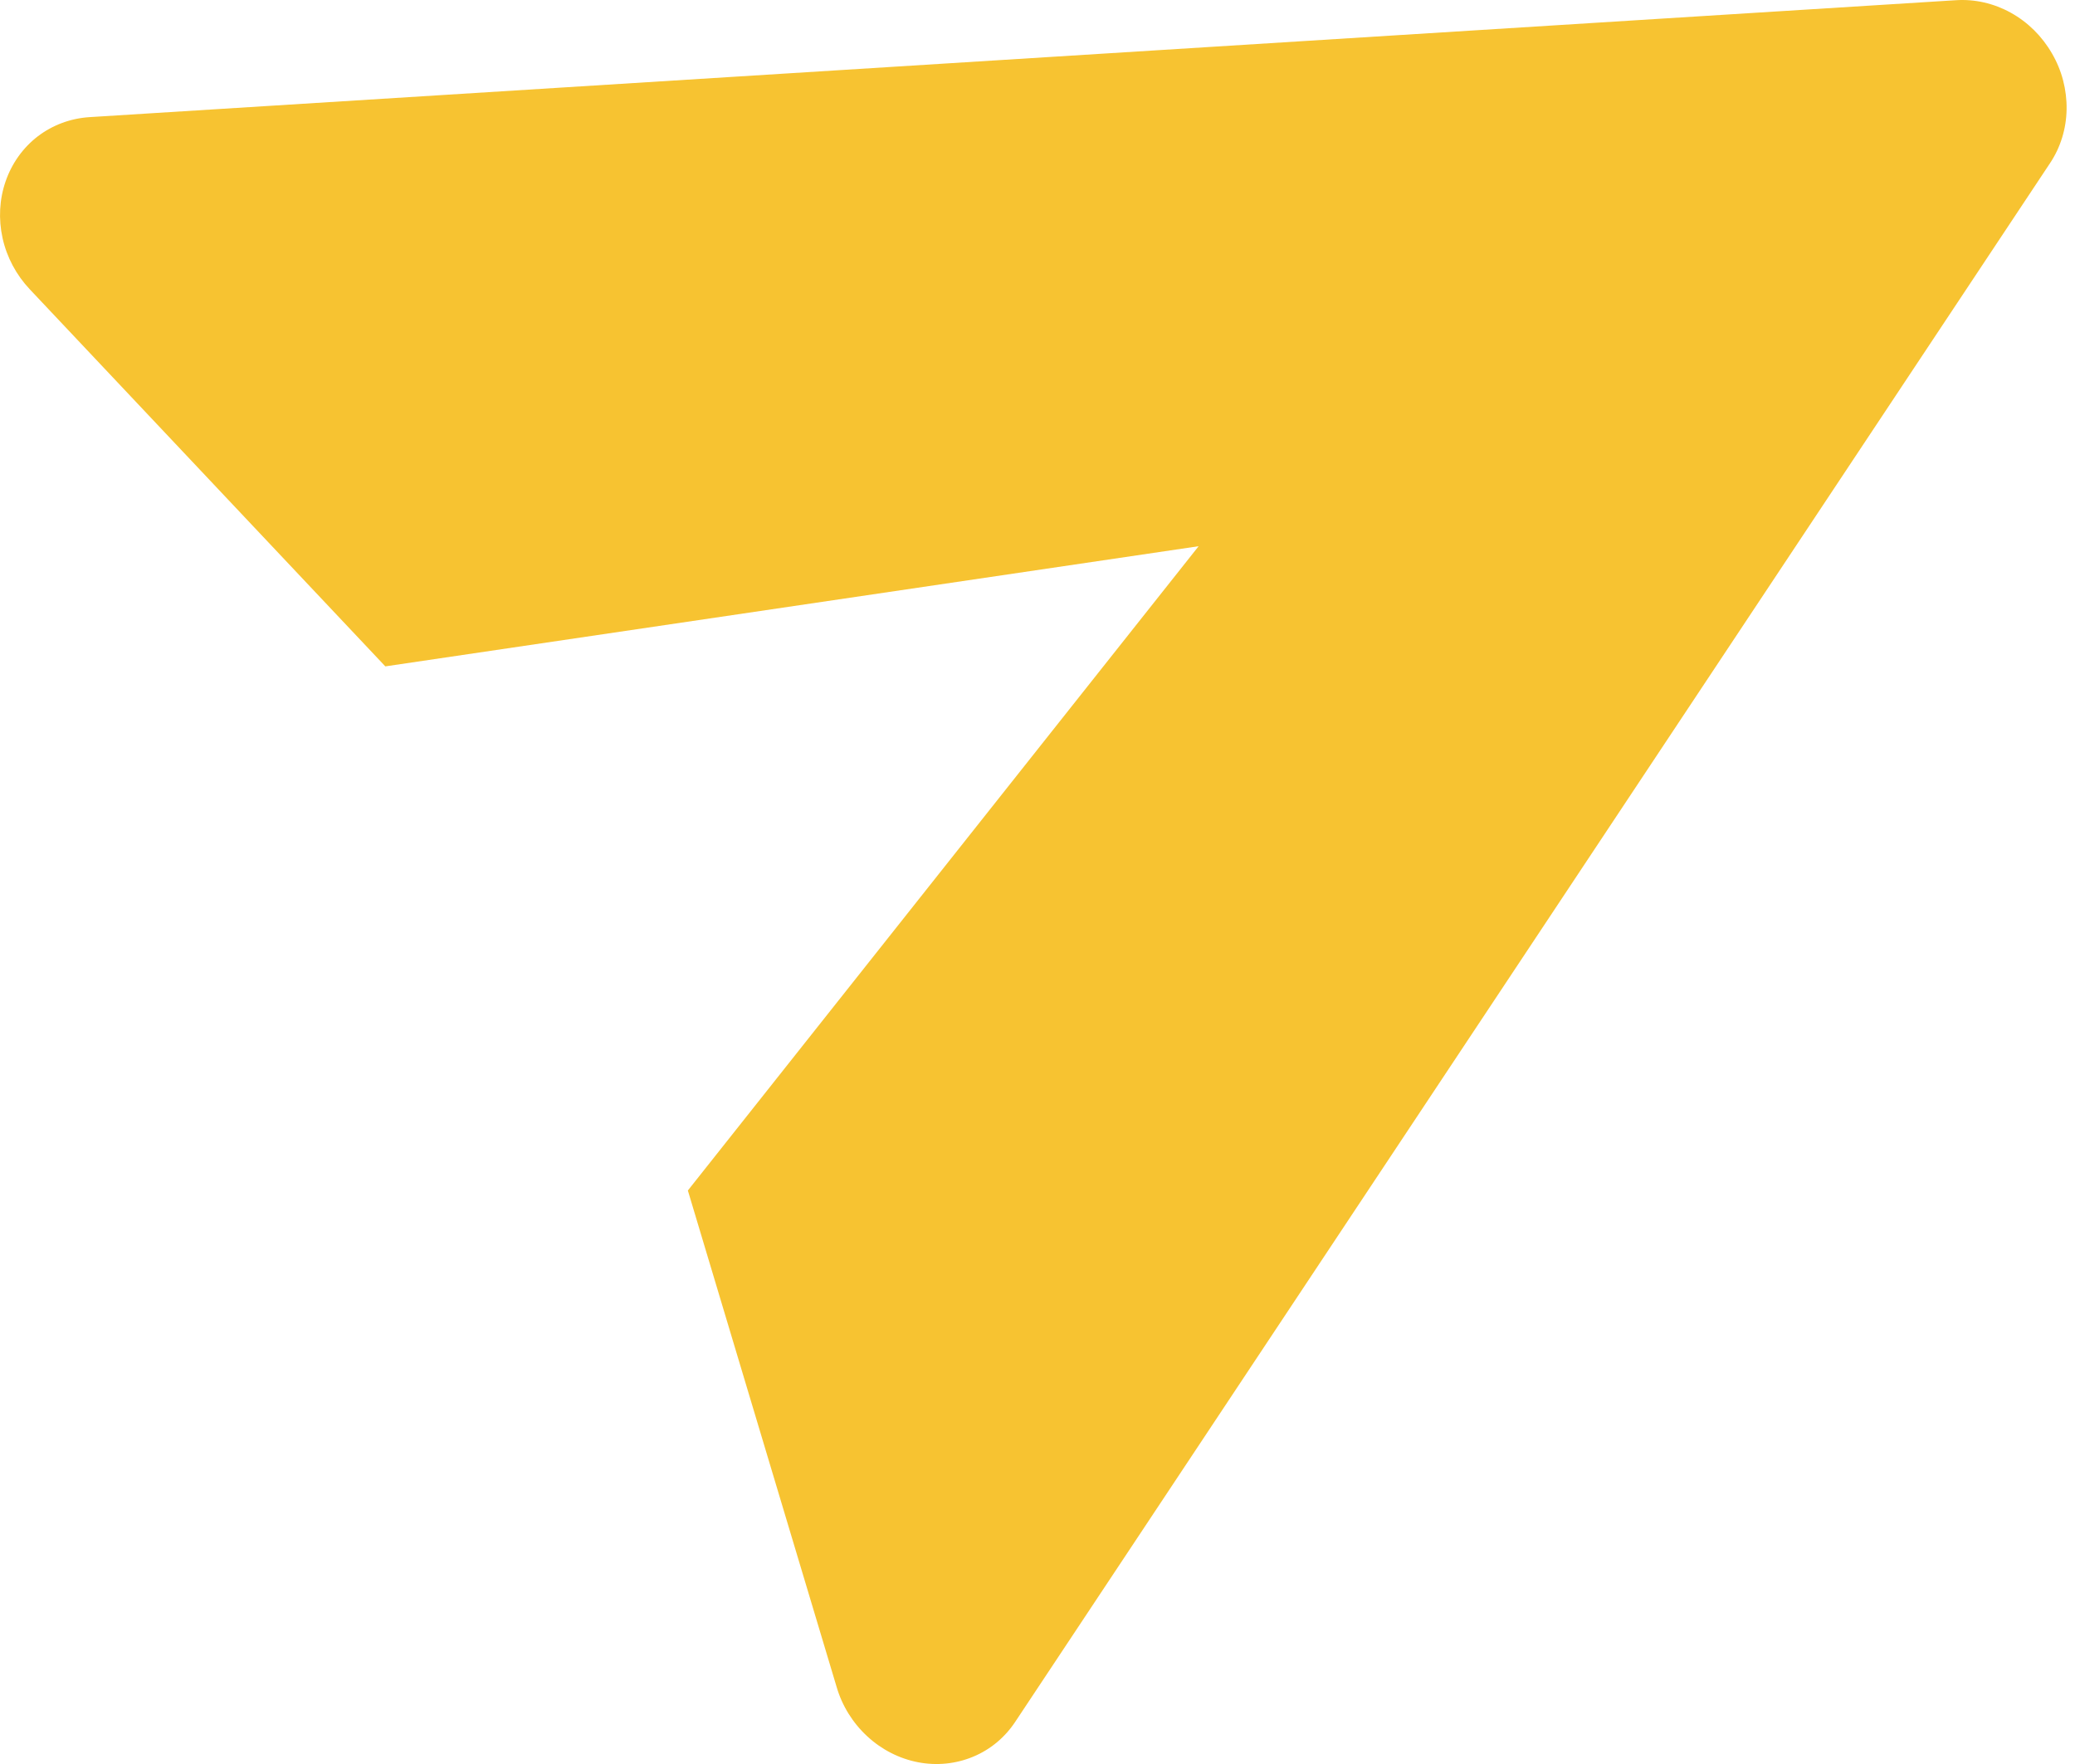 <svg width="20" height="17" viewBox="0 0 20 17" fill="none" xmlns="http://www.w3.org/2000/svg">
<path d="M18.852 0.002L0.86 1.129C0.679 1.141 0.507 1.205 0.364 1.314C0.221 1.424 0.114 1.574 0.054 1.748C-0.006 1.921 -0.016 2.111 0.025 2.296C0.066 2.48 0.157 2.65 0.287 2.788L3.714 6.422L11.553 5.264L6.63 11.473L8.064 16.258C8.117 16.44 8.22 16.605 8.359 16.733C8.497 16.861 8.667 16.948 8.848 16.983C9.029 17.018 9.213 16.999 9.379 16.93C9.546 16.861 9.687 16.743 9.787 16.591L19.759 1.573C19.86 1.422 19.916 1.241 19.919 1.054C19.922 0.867 19.874 0.679 19.778 0.515C19.683 0.35 19.546 0.214 19.382 0.123C19.218 0.032 19.034 -0.01 18.852 0.002Z" fill="#F7C331"/>
</svg>
